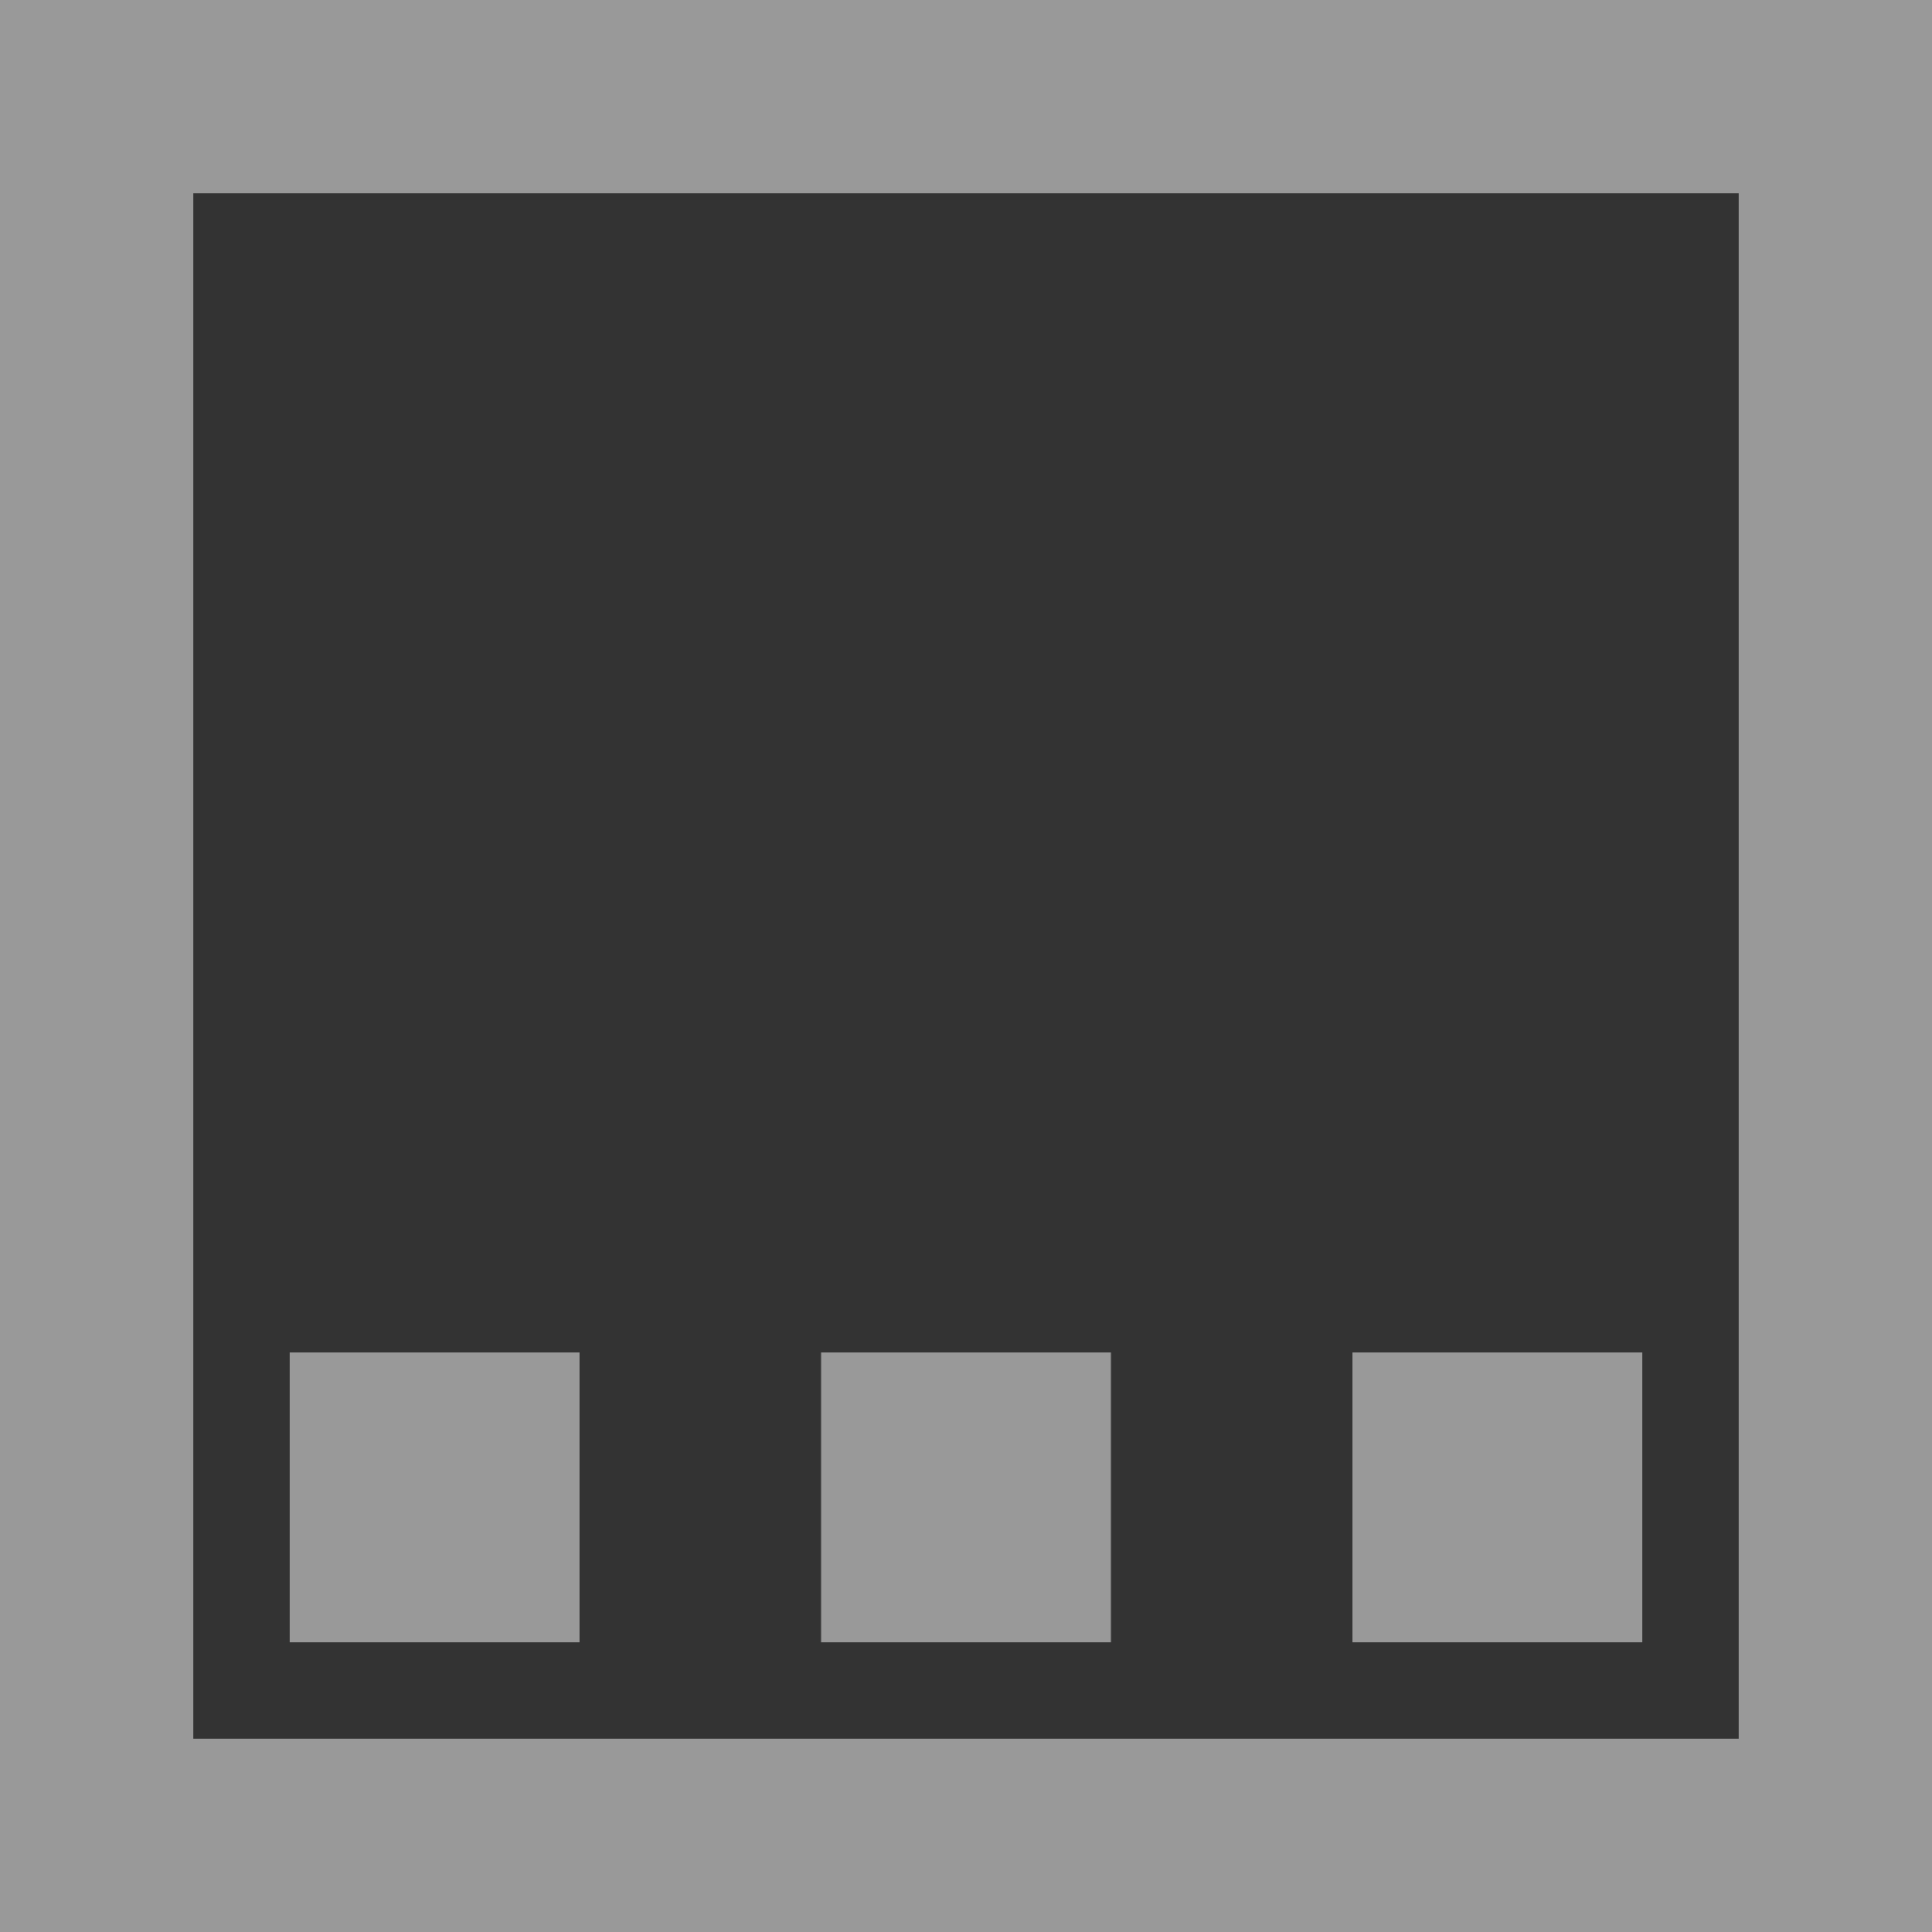 <?xml version="1.0" encoding="utf-8"?>
<svg xmlns="http://www.w3.org/2000/svg" version="1.2" baseProfile="tiny" id="tmcNoTracksIcon"  width="40px" height="40px" viewBox="0 0 20 20">
    <rect x="0" y="0" width="20" height="20" fill="#333333" stroke="none"/>
    <title>No tracks are available</title>
    <description>An icon to show no tracks are not available</description>
    <rect x="1" y="1" width="18px" height="18px" fill="none" stroke-width="2px" stroke="white" opacity="0.5"/>
    <rect x="3" y="14" width="3px" height="3px" fill="white" stroke-width="0" opacity="0.5"/>
    <rect x="8.5" y="14" width="3px" height="3px" fill="white" stroke-width="0" opacity="0.5"/>
    <rect x="14" y="14" width="3px" height="3px" fill="white" stroke-width="0" opacity="0.5"/>
</svg>
